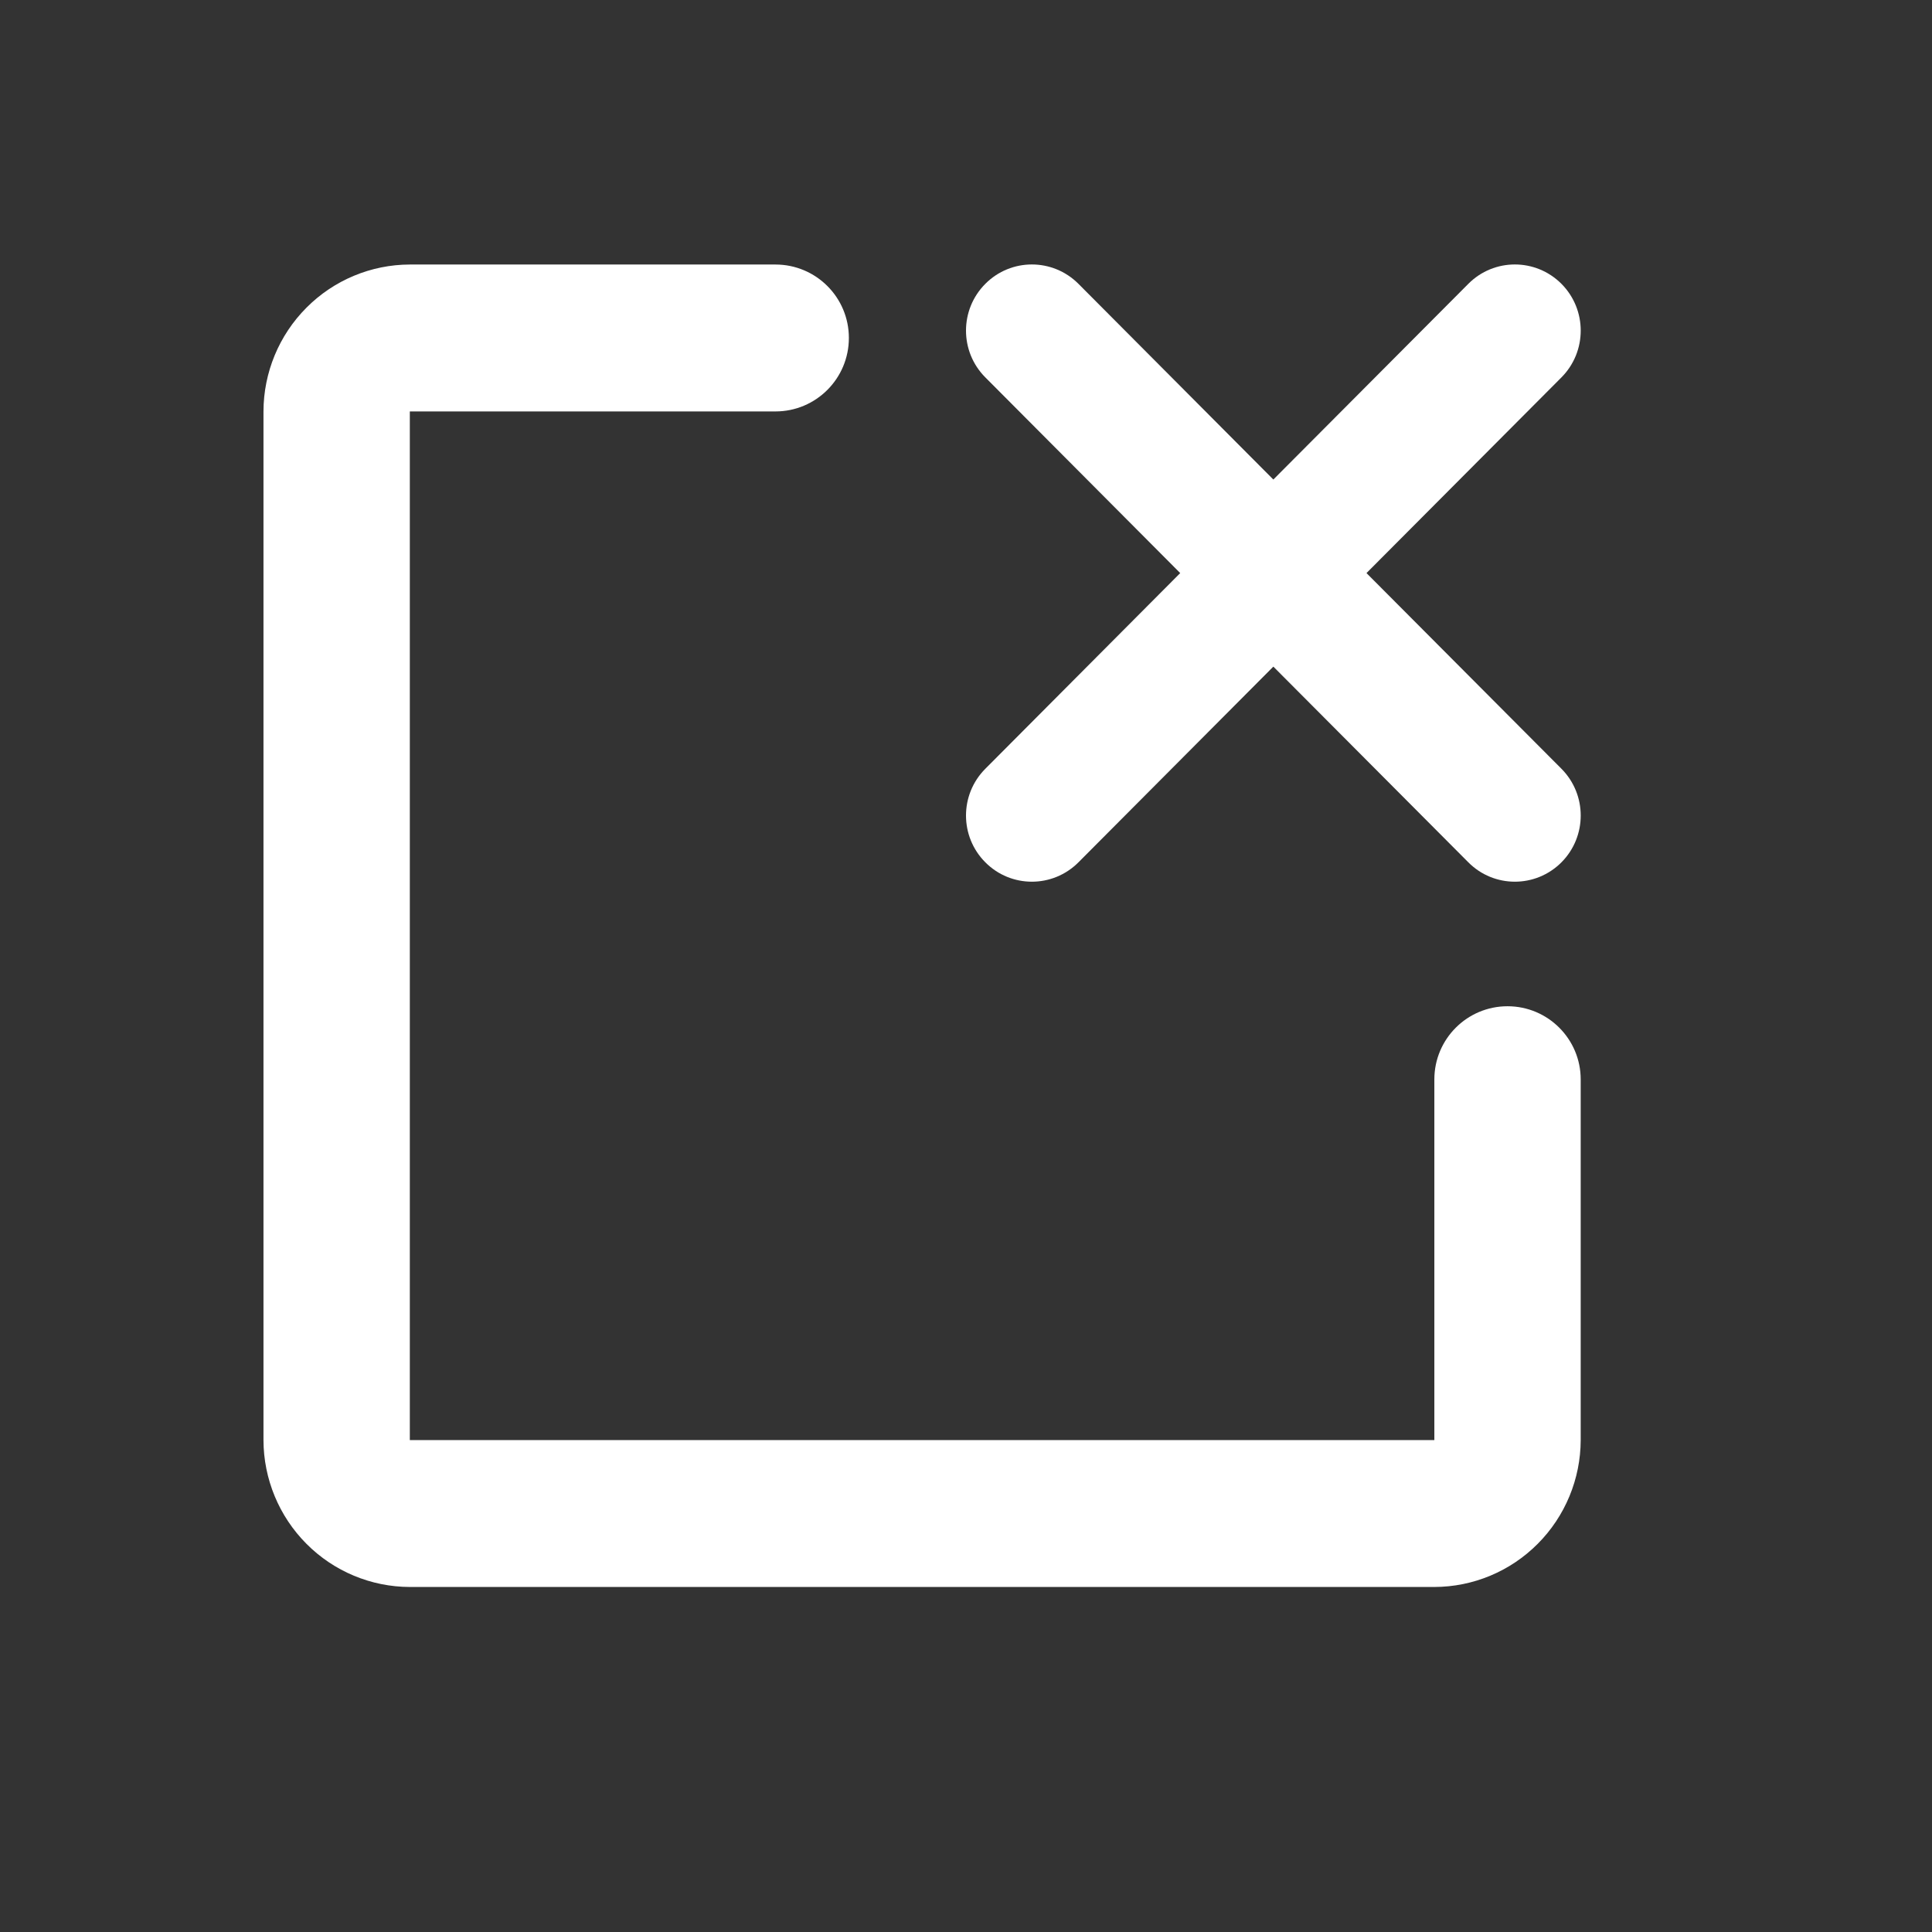 <svg width="24" height="24" viewBox="0 0 24 24" fill="none" xmlns="http://www.w3.org/2000/svg">
<rect x="0" y="0" width="24" height="24" fill="#333333" stroke="none"/>
<path d="M5.091 17.889H17.818V13.409C17.818 12.907 18.225 12.5 18.727 12.5C19.229 12.5 19.636 12.907 19.636 13.409V17.889C19.635 18.372 19.443 18.836 19.102 19.178C18.762 19.52 18.3 19.713 17.818 19.714H5.091C4.609 19.713 4.147 19.52 3.807 19.178C3.466 18.836 3.274 18.372 3.273 17.889V5.111C3.274 4.627 3.466 4.164 3.807 3.822C4.147 3.48 4.609 3.287 5.091 3.286H9.633C10.137 3.286 10.545 3.694 10.545 4.198C10.545 4.702 10.137 5.111 9.633 5.111H5.091V17.889Z" fill="white"/>
<path fill-rule="evenodd" clip-rule="evenodd" d="M19.397 3.526C19.077 3.205 18.559 3.205 18.24 3.526L15.818 5.957L13.397 3.526C13.077 3.205 12.559 3.205 12.24 3.526C11.92 3.847 11.92 4.367 12.24 4.688L14.661 7.119L12.24 9.55C11.92 9.871 11.92 10.391 12.24 10.712C12.559 11.033 13.077 11.033 13.397 10.712L15.818 8.281L18.24 10.712C18.559 11.033 19.077 11.033 19.397 10.712C19.716 10.391 19.716 9.871 19.397 9.55L16.975 7.119L19.397 4.688C19.716 4.367 19.716 3.847 19.397 3.526Z" fill="white"/>
</svg>
